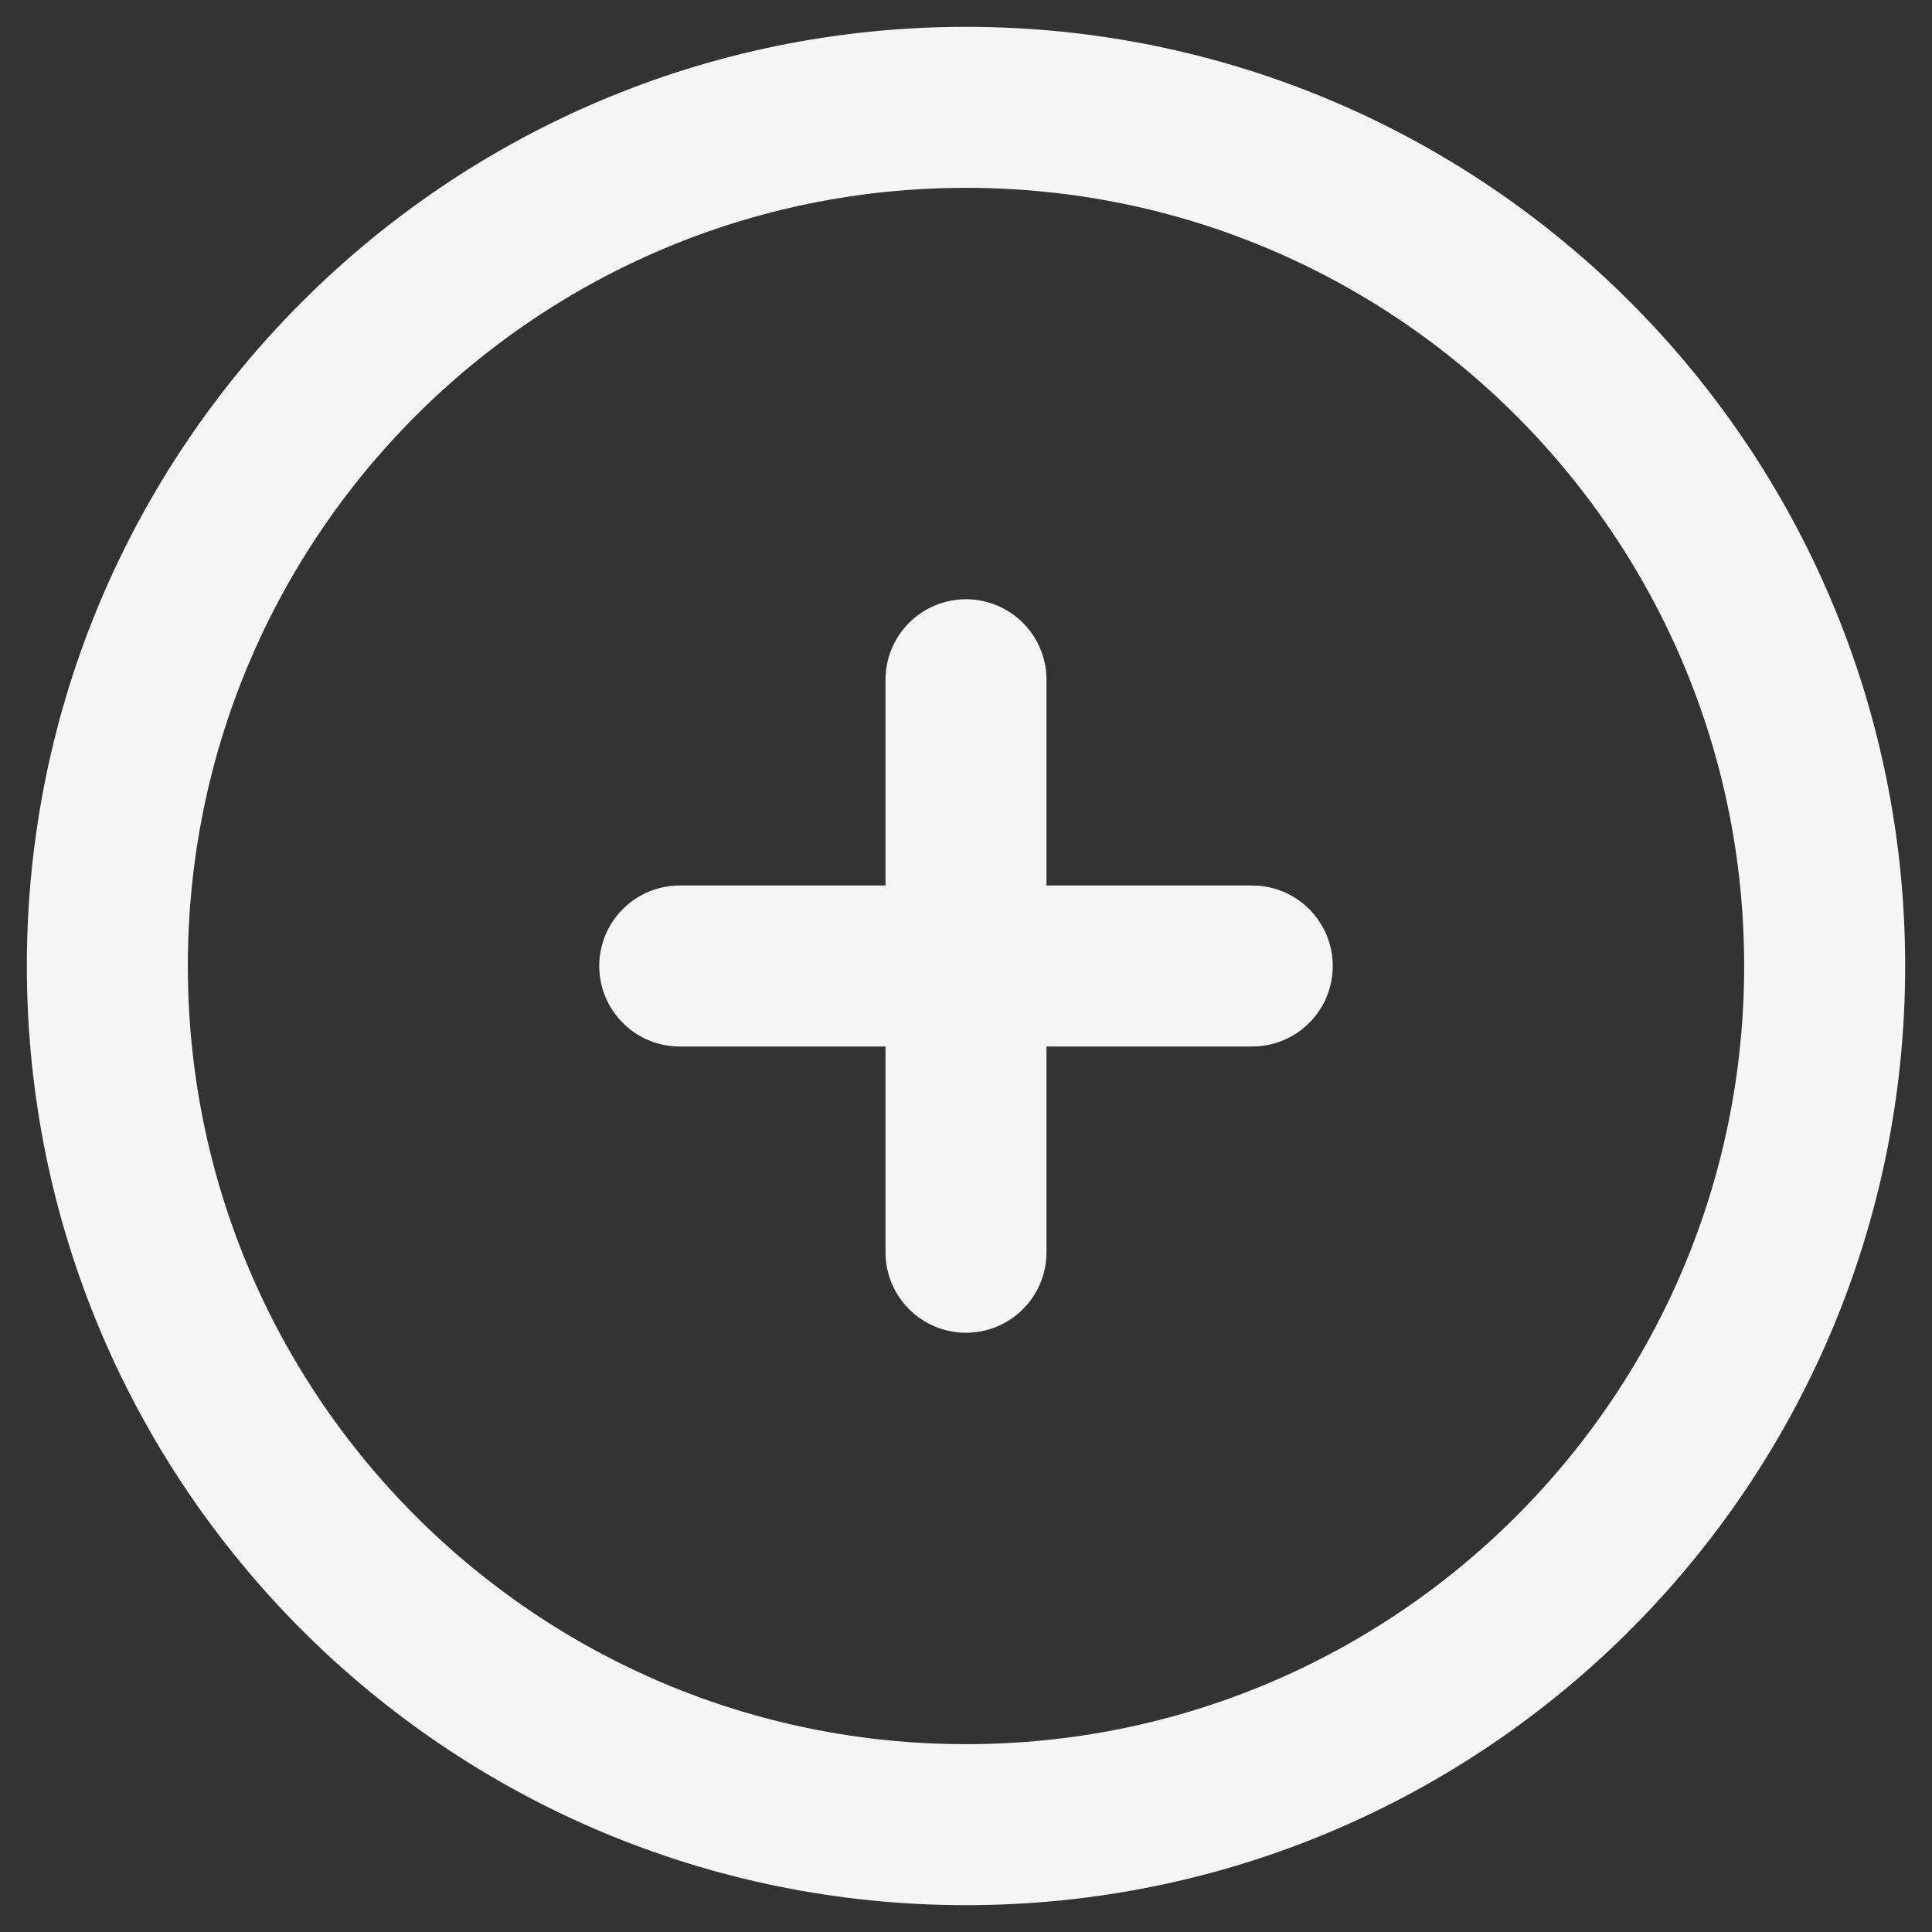 <svg width="18" height="18" viewBox="0 0 18 18" fill="none" xmlns="http://www.w3.org/2000/svg">
<rect x="0" y="0" width="18" height="18" fill="#333333" stroke="none"/>
<path d="M6.333 9H11.667" stroke="#F5F5F5" stroke-width="1.5" stroke-linecap="round" stroke-linejoin="round"/>
<path d="M9 6.333V11.667" stroke="#F5F5F5" stroke-width="1.5" stroke-linecap="round" stroke-linejoin="round"/>
<path d="M17 9C17 13.418 13.418 17 9 17C4.582 17 1 13.418 1 9C1 4.582 4.582 1 9 1C13.418 1 17 4.582 17 9Z" stroke="#F5F5F5" stroke-width="1.5"/>
</svg>
